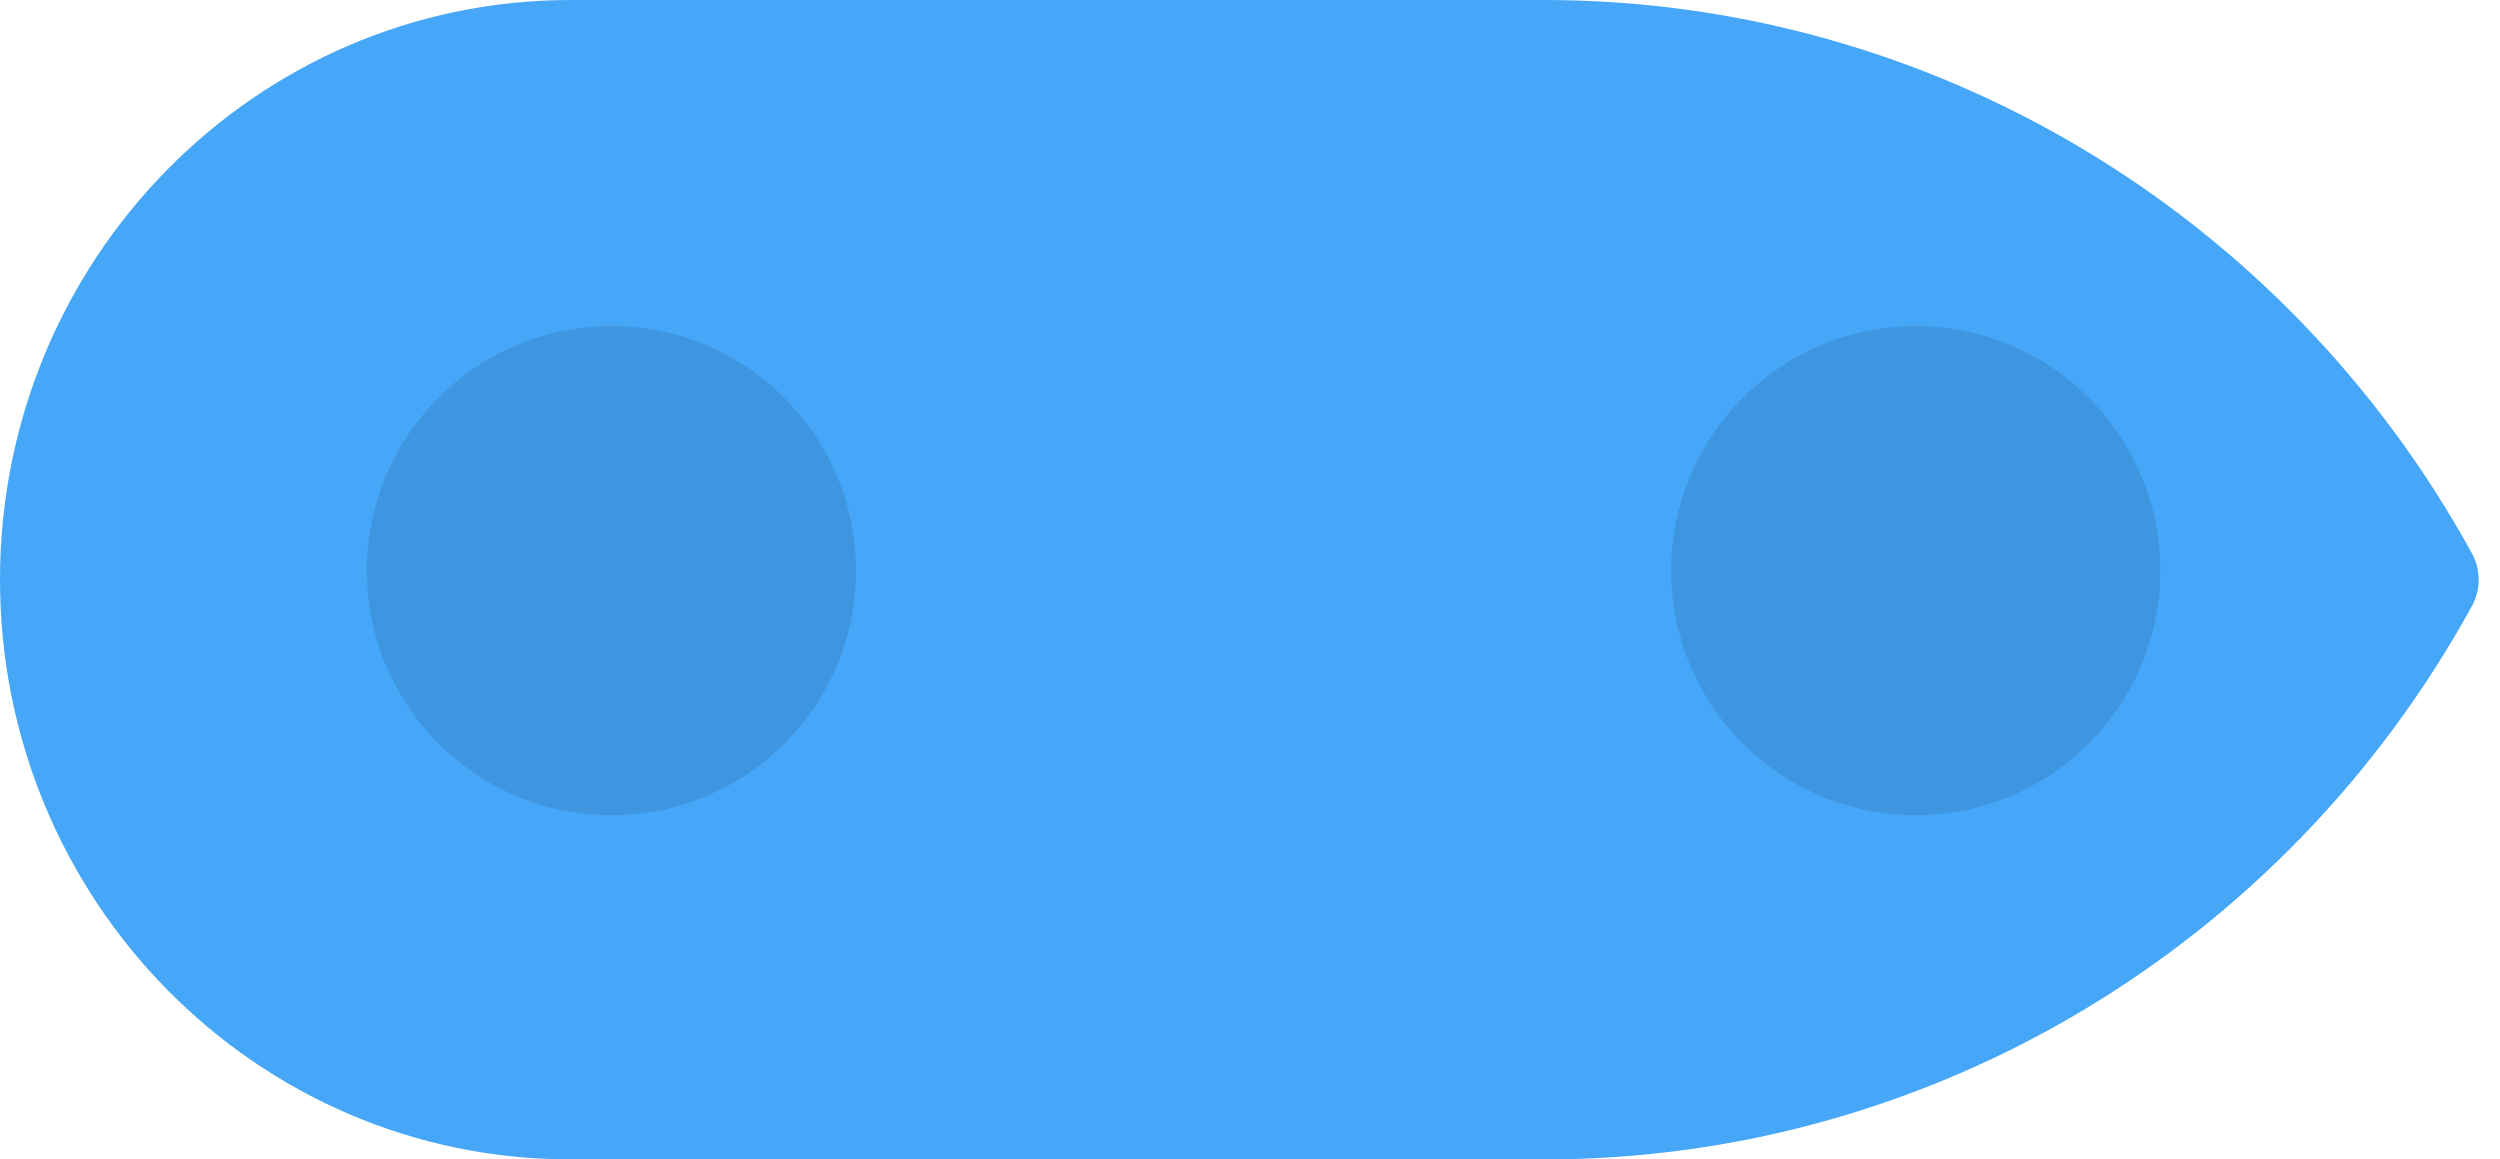 <svg width="69" height="32" viewBox="0 0 69 32" fill="none" xmlns="http://www.w3.org/2000/svg">
    <path
        d="M15.75 32L42.618 32C53.248 32 63.046 26.156 68.226 16.726C68.474 16.275
        68.474 15.725 68.226 15.274C63.046 5.844 53.248 -1.13488e-06 42.618
        -1.12751e-06L15.75 -1.10886e-06C7.051 -1.10283e-06 -3.08307e-05 7.163
        -3.1217e-05 16C-3.16032e-05 24.837 7.051 32 15.75 32Z"
        fill="#46A6F8"
    />
    <circle
        cx="52.875"
        cy="15.75"
        r="6.75"
        transform="rotate(90 52.875 15.75)"
        fill="black"
        fill-opacity="0.1"
    />
    <circle
        cx="16.875"
        cy="15.75"
        r="6.75"
        transform="rotate(90 16.875 15.75)"
        fill="black"
        fill-opacity="0.1"
    />
</svg>